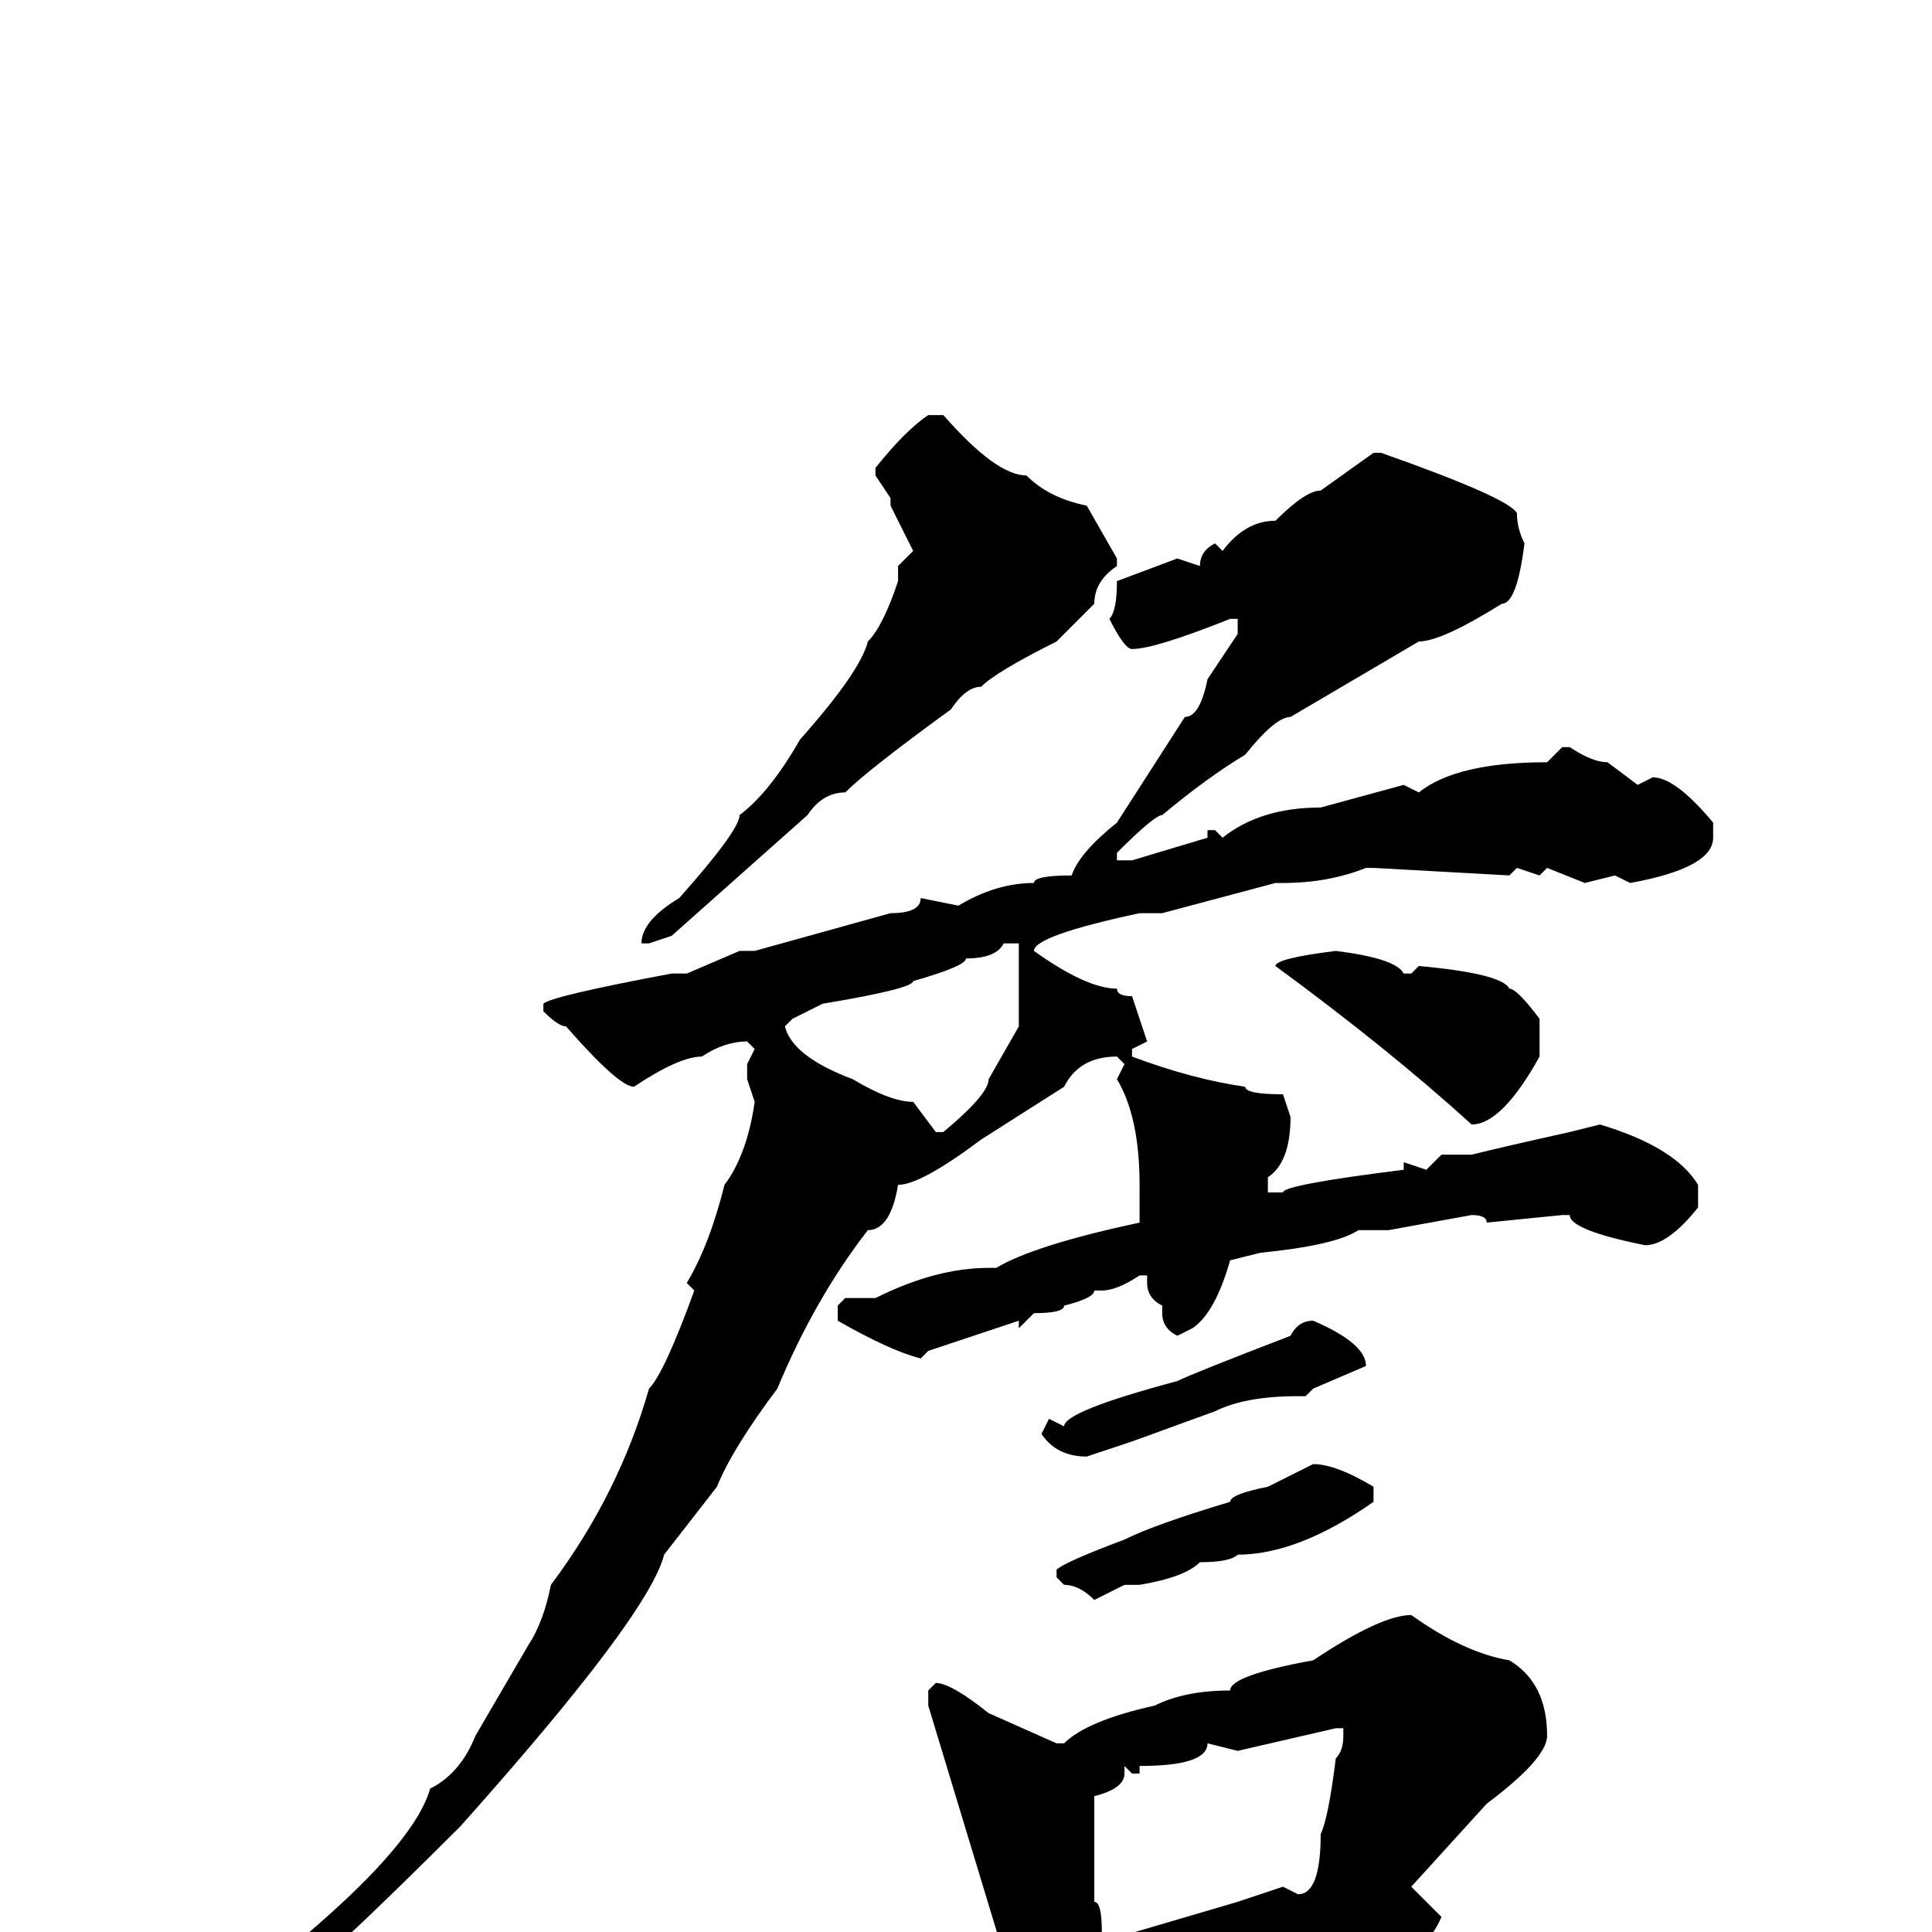 <svg xmlns="http://www.w3.org/2000/svg" viewBox="0 -256 256 256">
	<path fill="#000000" d="M123 -201H125Q132 -193 136 -193Q139 -190 144 -189L148 -182V-181Q145 -179 145 -176L140 -171Q132 -167 130 -165Q128 -165 126 -162Q115 -154 112 -151Q109 -151 107 -148L89 -132L86 -131H85Q85 -134 90 -137Q98 -146 98 -148Q102 -151 106 -158Q114 -167 115 -171Q117 -173 119 -179V-181L121 -183L118 -189V-190L116 -193V-194Q120 -199 123 -201ZM183 -196Q200 -190 201 -188Q201 -186 202 -184Q201 -176 199 -176Q191 -171 188 -171L171 -161Q169 -161 165 -156Q160 -153 154 -148Q153 -148 148 -143V-142H150L160 -145V-146H161L162 -145Q167 -149 175 -149L186 -152L188 -151Q193 -155 205 -155L207 -157H208Q211 -155 213 -155L217 -152L219 -153Q222 -153 227 -147V-145Q227 -141 216 -139L214 -140L210 -139L205 -141L204 -140L201 -141L200 -140L182 -141H181Q176 -139 170 -139H169L154 -135H153H151Q137 -132 137 -130Q144 -125 148 -125Q148 -124 150 -124L152 -118L150 -117V-116Q158 -113 165 -112Q165 -111 170 -111L171 -108Q171 -102 168 -100V-98H170Q170 -99 186 -101V-102L189 -101L191 -103H195Q199 -104 208 -106L212 -107Q222 -104 225 -99V-96Q221 -91 218 -91Q208 -93 208 -95H207L197 -94Q197 -95 195 -95L184 -93H180Q177 -91 167 -90L163 -89Q161 -82 158 -80L156 -79Q154 -80 154 -82V-83Q152 -84 152 -86V-87H151Q148 -85 146 -85H145Q145 -84 141 -83Q141 -82 137 -82L135 -80V-81L123 -77L122 -76Q118 -77 111 -81V-83L112 -84H116Q124 -88 131 -88H132Q137 -91 151 -94V-99Q151 -108 148 -113L149 -115L148 -116Q143 -116 141 -112L130 -105Q122 -99 119 -99Q118 -93 115 -93Q108 -84 103 -72Q97 -64 95 -59L88 -50Q86 -42 61 -14Q33 14 29 14L28 13Q39 4 41 0Q55 -12 57 -19Q61 -21 63 -26L70 -38Q72 -41 73 -46Q82 -58 86 -72Q88 -74 92 -85L91 -86Q94 -91 96 -99Q99 -103 100 -110L99 -113V-115L100 -117L99 -118Q96 -118 93 -116Q90 -116 84 -112Q82 -112 75 -120Q74 -120 72 -122V-123Q73 -124 89 -127H91L98 -130H100L118 -135Q122 -135 122 -137L127 -136Q132 -139 137 -139Q137 -140 142 -140Q143 -143 148 -147L157 -161Q159 -161 160 -166L164 -172V-174H163Q153 -170 150 -170Q149 -170 147 -174Q148 -175 148 -179L156 -182L159 -181Q159 -183 161 -184L162 -183Q165 -187 169 -187Q173 -191 175 -191L182 -196ZM104 -120Q105 -116 113 -113Q118 -110 121 -110L124 -106H125Q131 -111 131 -113L135 -120V-124V-128V-131H133Q132 -129 128 -129Q128 -128 121 -126Q121 -125 109 -123L105 -121L104 -120ZM177 -130Q185 -129 186 -127H187L188 -128Q199 -127 200 -125Q201 -125 204 -121V-116Q199 -107 195 -107Q184 -117 169 -128Q169 -129 177 -130ZM174 -81Q181 -78 181 -75L174 -72L173 -71H172Q165 -71 161 -69L150 -65L144 -63Q140 -63 138 -66L139 -68L141 -67Q141 -69 156 -73Q158 -74 171 -79Q172 -81 174 -81ZM174 -62Q177 -62 182 -59V-57Q172 -50 164 -50Q163 -49 159 -49Q157 -47 151 -46H150H149L145 -44Q143 -46 141 -46L140 -47V-48Q141 -49 149 -52Q153 -54 163 -57Q163 -58 168 -59ZM187 -42Q194 -37 200 -36Q205 -33 205 -26Q205 -23 197 -17L187 -6L191 -2Q188 5 179 5L174 4L165 8H162L161 7Q157 10 155 10V9Q152 9 149 14V17Q149 22 143 25Q141 22 135 9V6Q135 5 133 3L123 -30V-32L124 -33Q126 -33 131 -29L140 -25H141Q144 -28 153 -30Q157 -32 163 -32Q163 -34 174 -36Q183 -42 187 -42ZM164 -24L160 -25Q160 -22 151 -22V-21H150L149 -22V-21Q149 -19 145 -18V-17V-4Q146 -4 146 0L147 1L164 -4L170 -6L172 -5Q175 -5 175 -13Q176 -15 177 -23Q178 -24 178 -26V-27H177Z"/>
</svg>